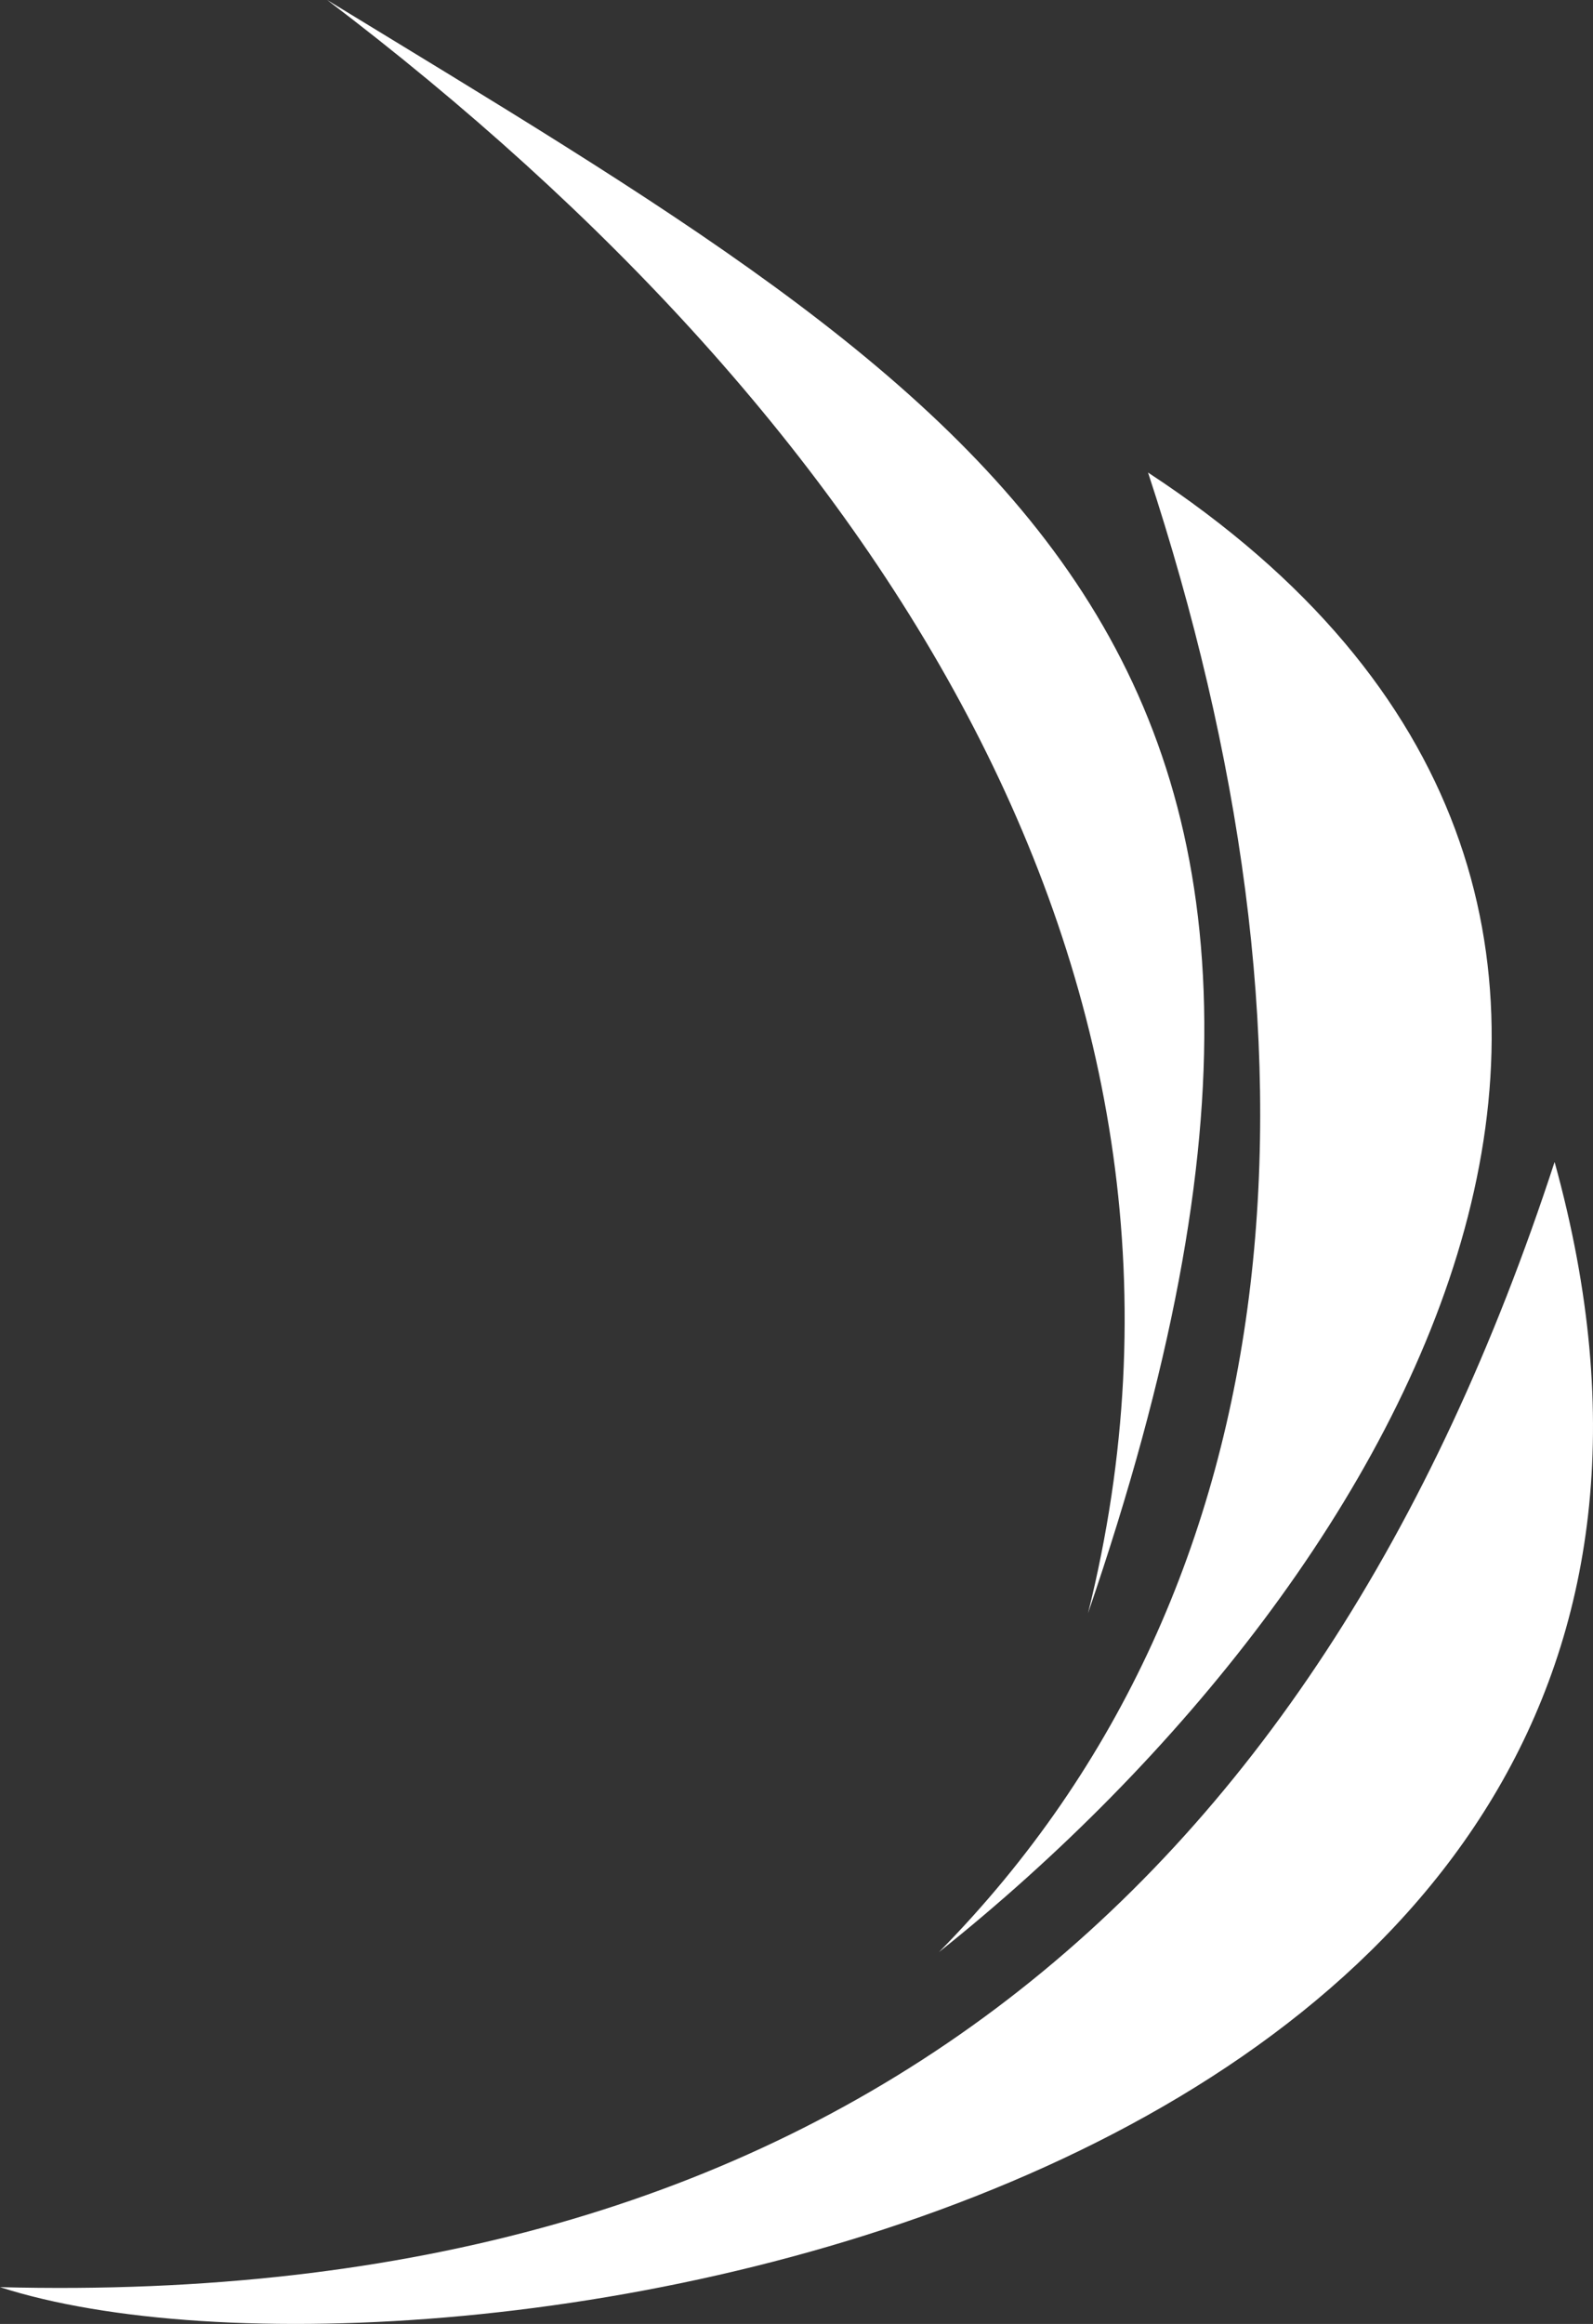 <svg version="1.1" id="图层_1" x="0px" y="0px" width="411.42px" height="600px" viewBox="0 0 411.42 600" enable-background="new 0 0 411.42 600" xml:space="preserve" xmlns="http://www.w3.org/2000/svg" xmlns:xlink="http://www.w3.org/1999/xlink" xmlns:xml="http://www.w3.org/XML/1998/namespace">
  <rect x="0" y="0" width="411.42" height="600" fill="#333333" stroke="none"/>
  <path fill="#FFFFFF" d="M281,416.5C367.5,164.5,256.5,105,84.5,0C227.5,108.5,321.5,254,281,416.5L281,416.5z M0,590.5
	C110,626,476,569,401.5,299.999C339.5,490,212.5,596,0,590.5L0,590.5z M242.5,504c123-98,221-272.501,54-382.001
	C344.5,268,337,408,242.5,504L242.5,504z" class="color c1"/>
</svg>